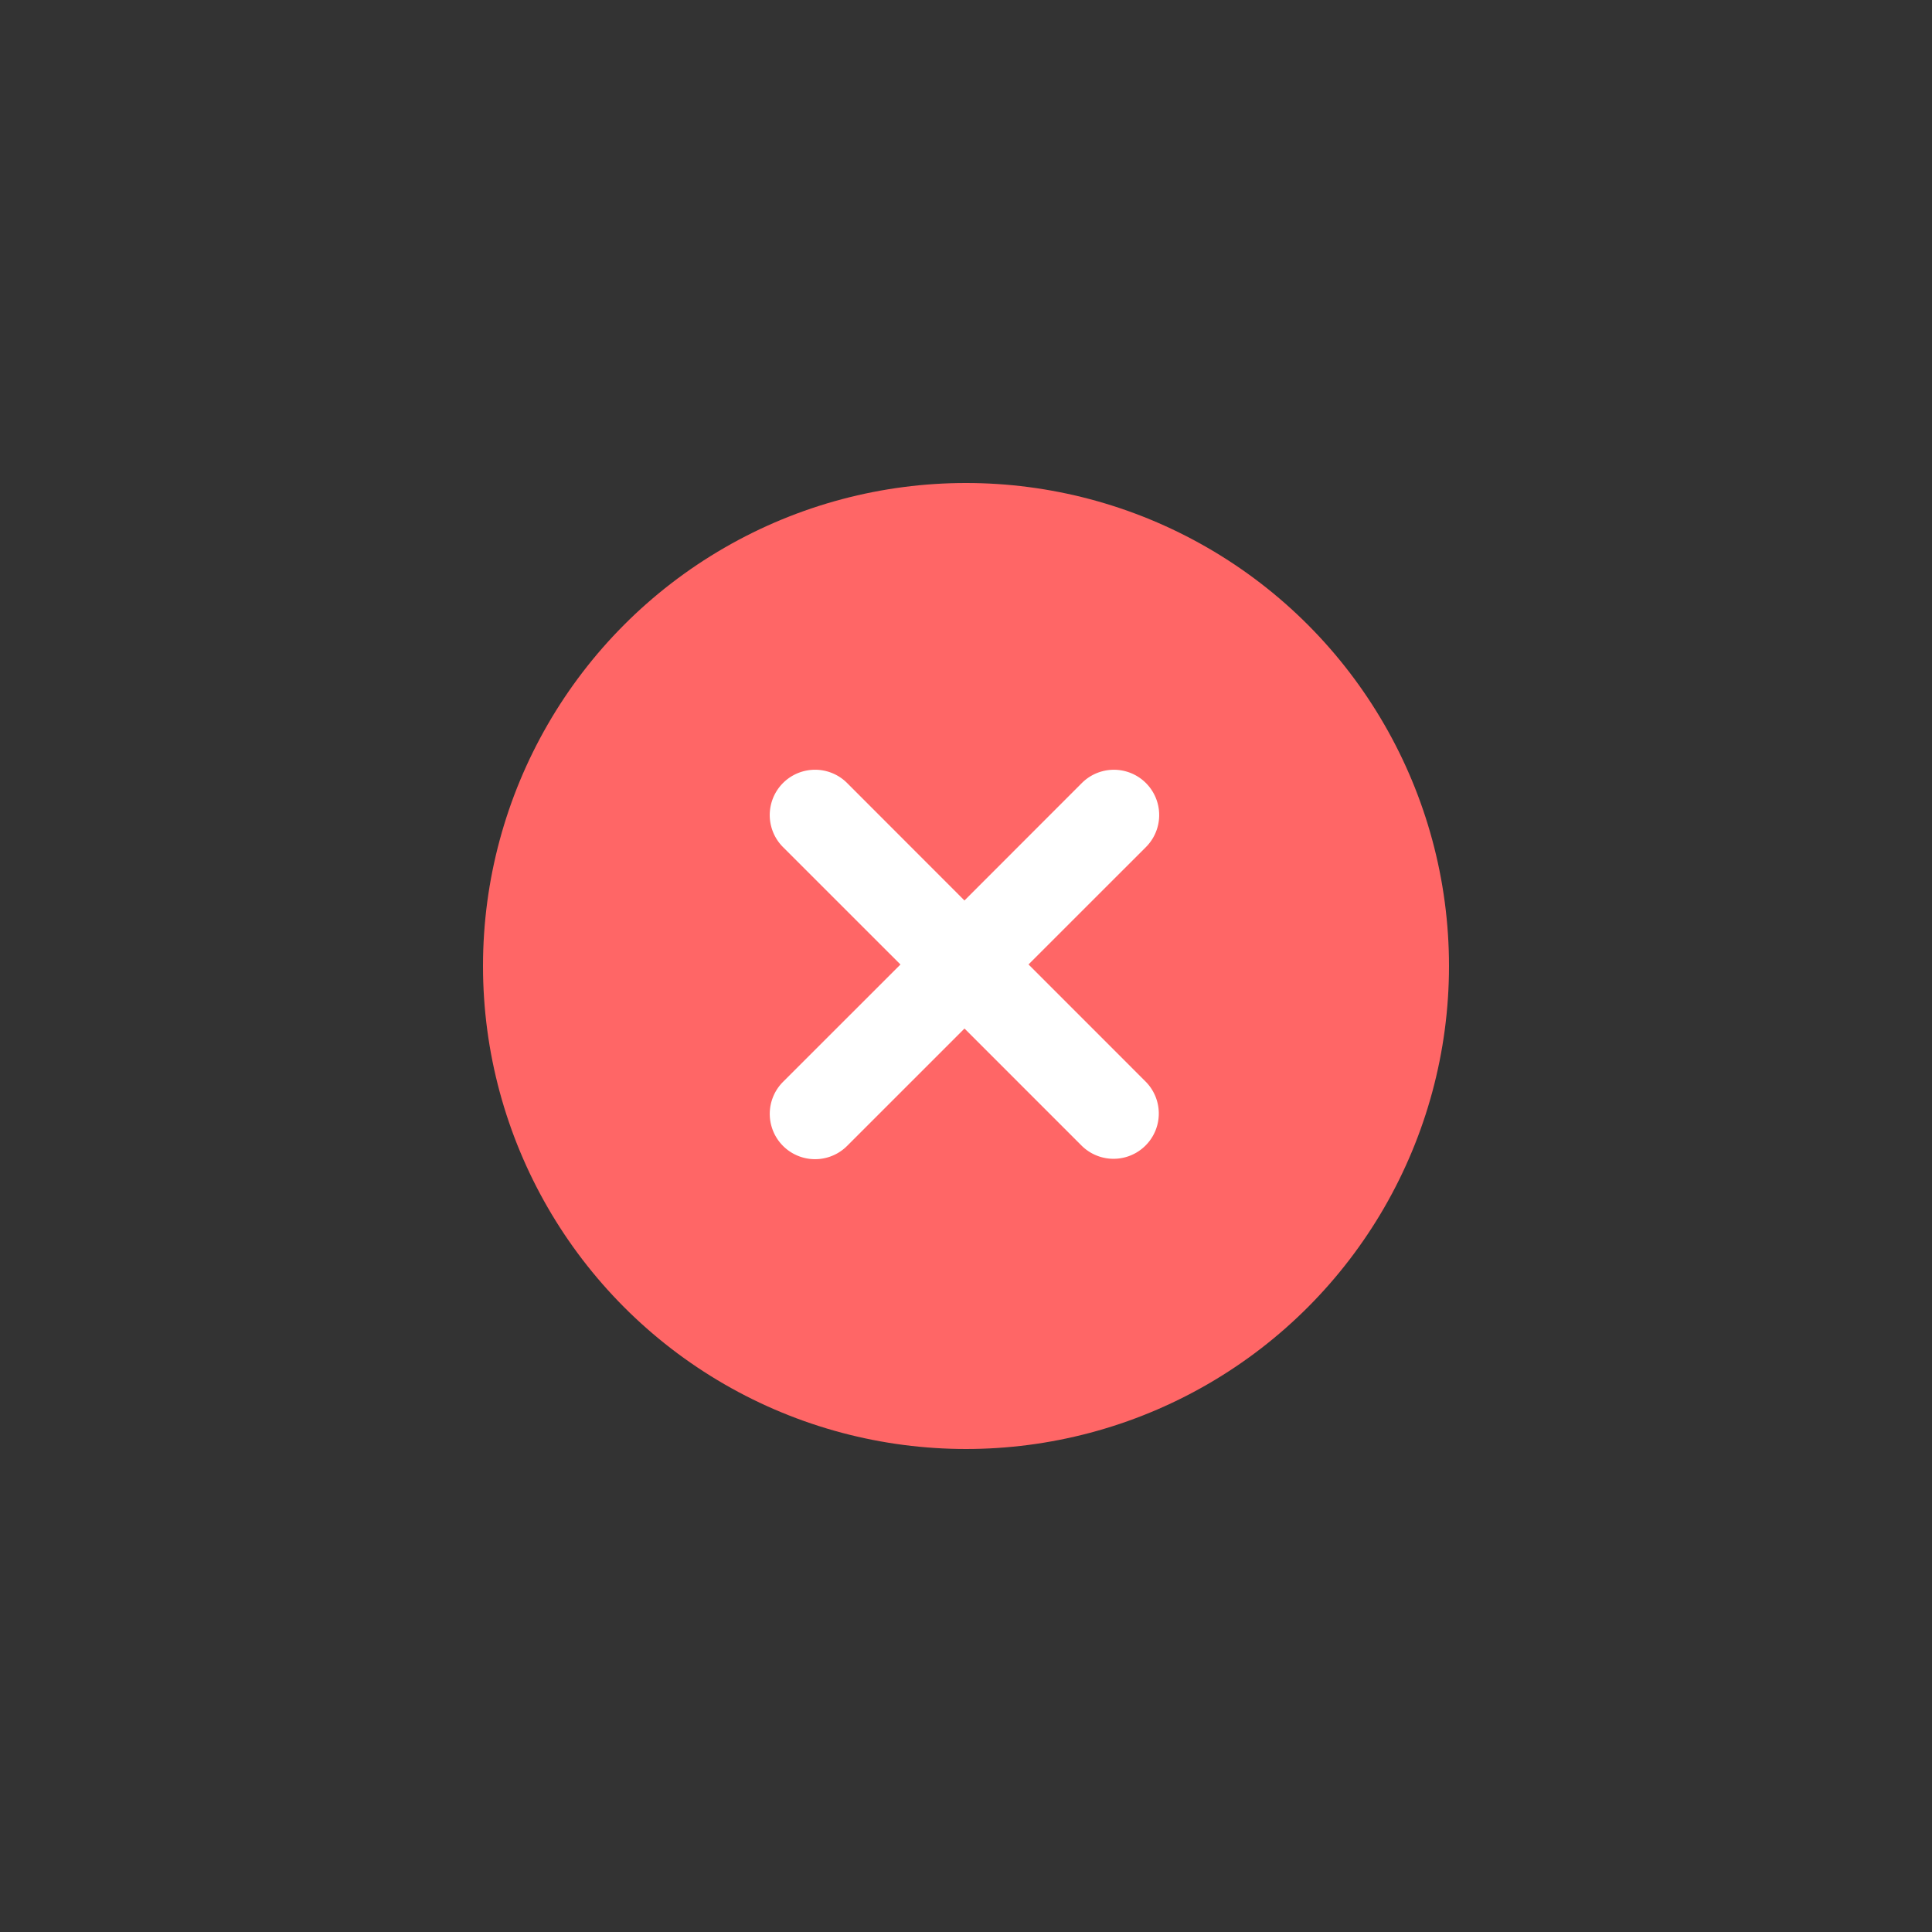 <svg xmlns="http://www.w3.org/2000/svg" width="32" height="32" viewBox="0 0 32 32">
    <rect x="0" y="0" width="32" height="32" fill="#333333" stroke="none"/>
    <g fill="none" fill-rule="evenodd">
        <path d="M0 0h32v32H0z"/>
        <g transform="translate(8 8)">
            <circle cx="8" cy="8" r="8" fill="#F66" transform="matrix(-1 0 0 1 16 0)"/>
            <path fill="#FFF" stroke="#FFF" stroke-width=".5" d="M7.975 7.268l2.121-2.122a.5.5 0 0 1 .707.708l-2.121 2.12 2.121 2.122a.5.5 0 0 1-.707.707L7.975 8.682l-2.121 2.121a.5.5 0 0 1-.708-.707l2.122-2.121-2.122-2.121a.5.5 0 1 1 .708-.708l2.12 2.122z"/>
        </g>
    </g>
</svg>
